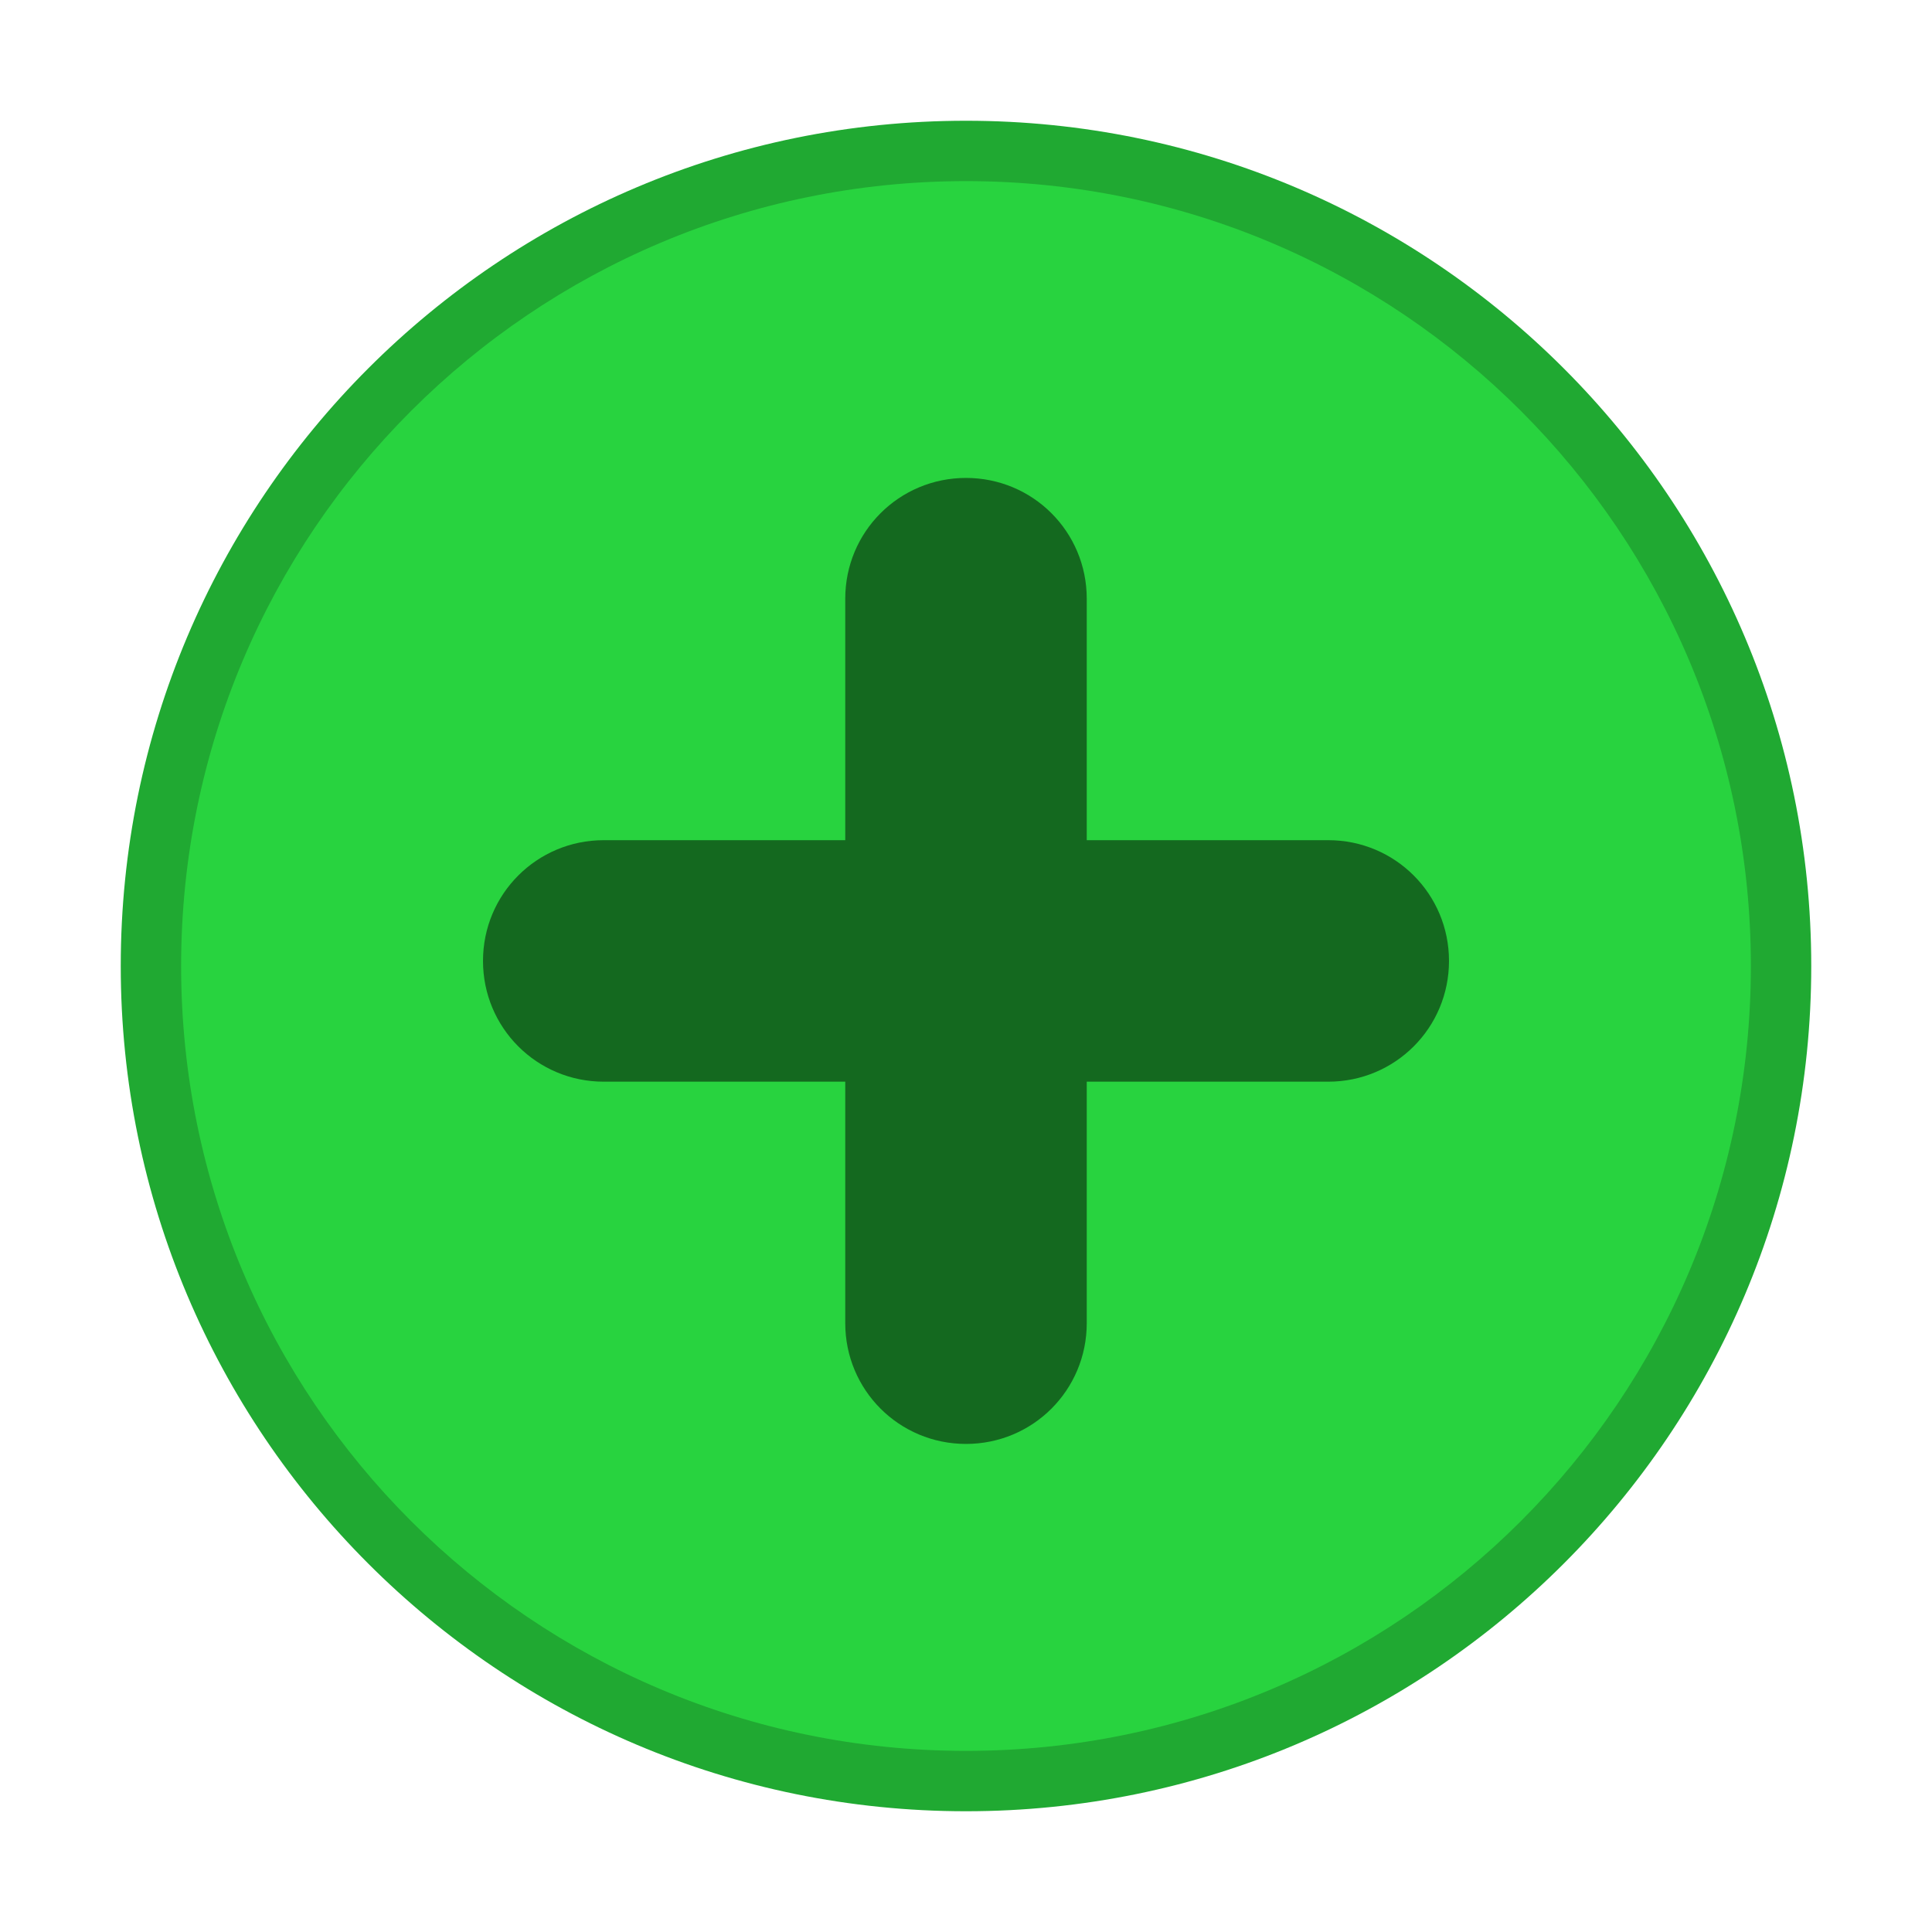 <svg width="16" height="16" version="1.1" xmlns="http://www.w3.org/2000/svg">
 <g id="titlebutton-maximize-hover-alt" transform="translate(-253 216.64)">
  <rect x="253" y="-216.64" width="16" height="16" ry="1.6931e-5" opacity="0" stroke-width=".474" style="paint-order:markers stroke fill"/>
  <g transform="translate(254 -215.64)" enable-background="new">
   <g transform="translate(-5 -1033.4)">
    <path d="m12 1047.4c3.866 0 7-3.134 7-7s-3.134-7-7-7c-3.866 0-7 3.134-7 7s3.134 7 7 7" fill="#20a932" fill-rule="evenodd"/>
    <path d="m12 1046.9c3.59 0 6.5-2.91 6.5-6.5 0-3.59-2.91-6.5-6.5-6.5-3.59 0-6.5 2.91-6.5 6.5 0 3.59 2.91 6.5 6.5 6.5" fill="#28d33f" fill-rule="evenodd"/>
    <path transform="translate(-378 969.36)" d="m390 66.998c-0.554 0-1 0.446-1 1v2h-2c-0.554 0-1 0.446-1 1s0.446 1 1 1h2v2c0 0.554 0.446 1 1 1s1-0.446 1-1v-2h2c0.554 0 1-0.446 1-1s-0.446-1-1-1h-2v-2c0-0.554-0.446-1-1-1z" fill="#000000" opacity=".5"/>
   </g>
  </g>
 </g>
</svg>
